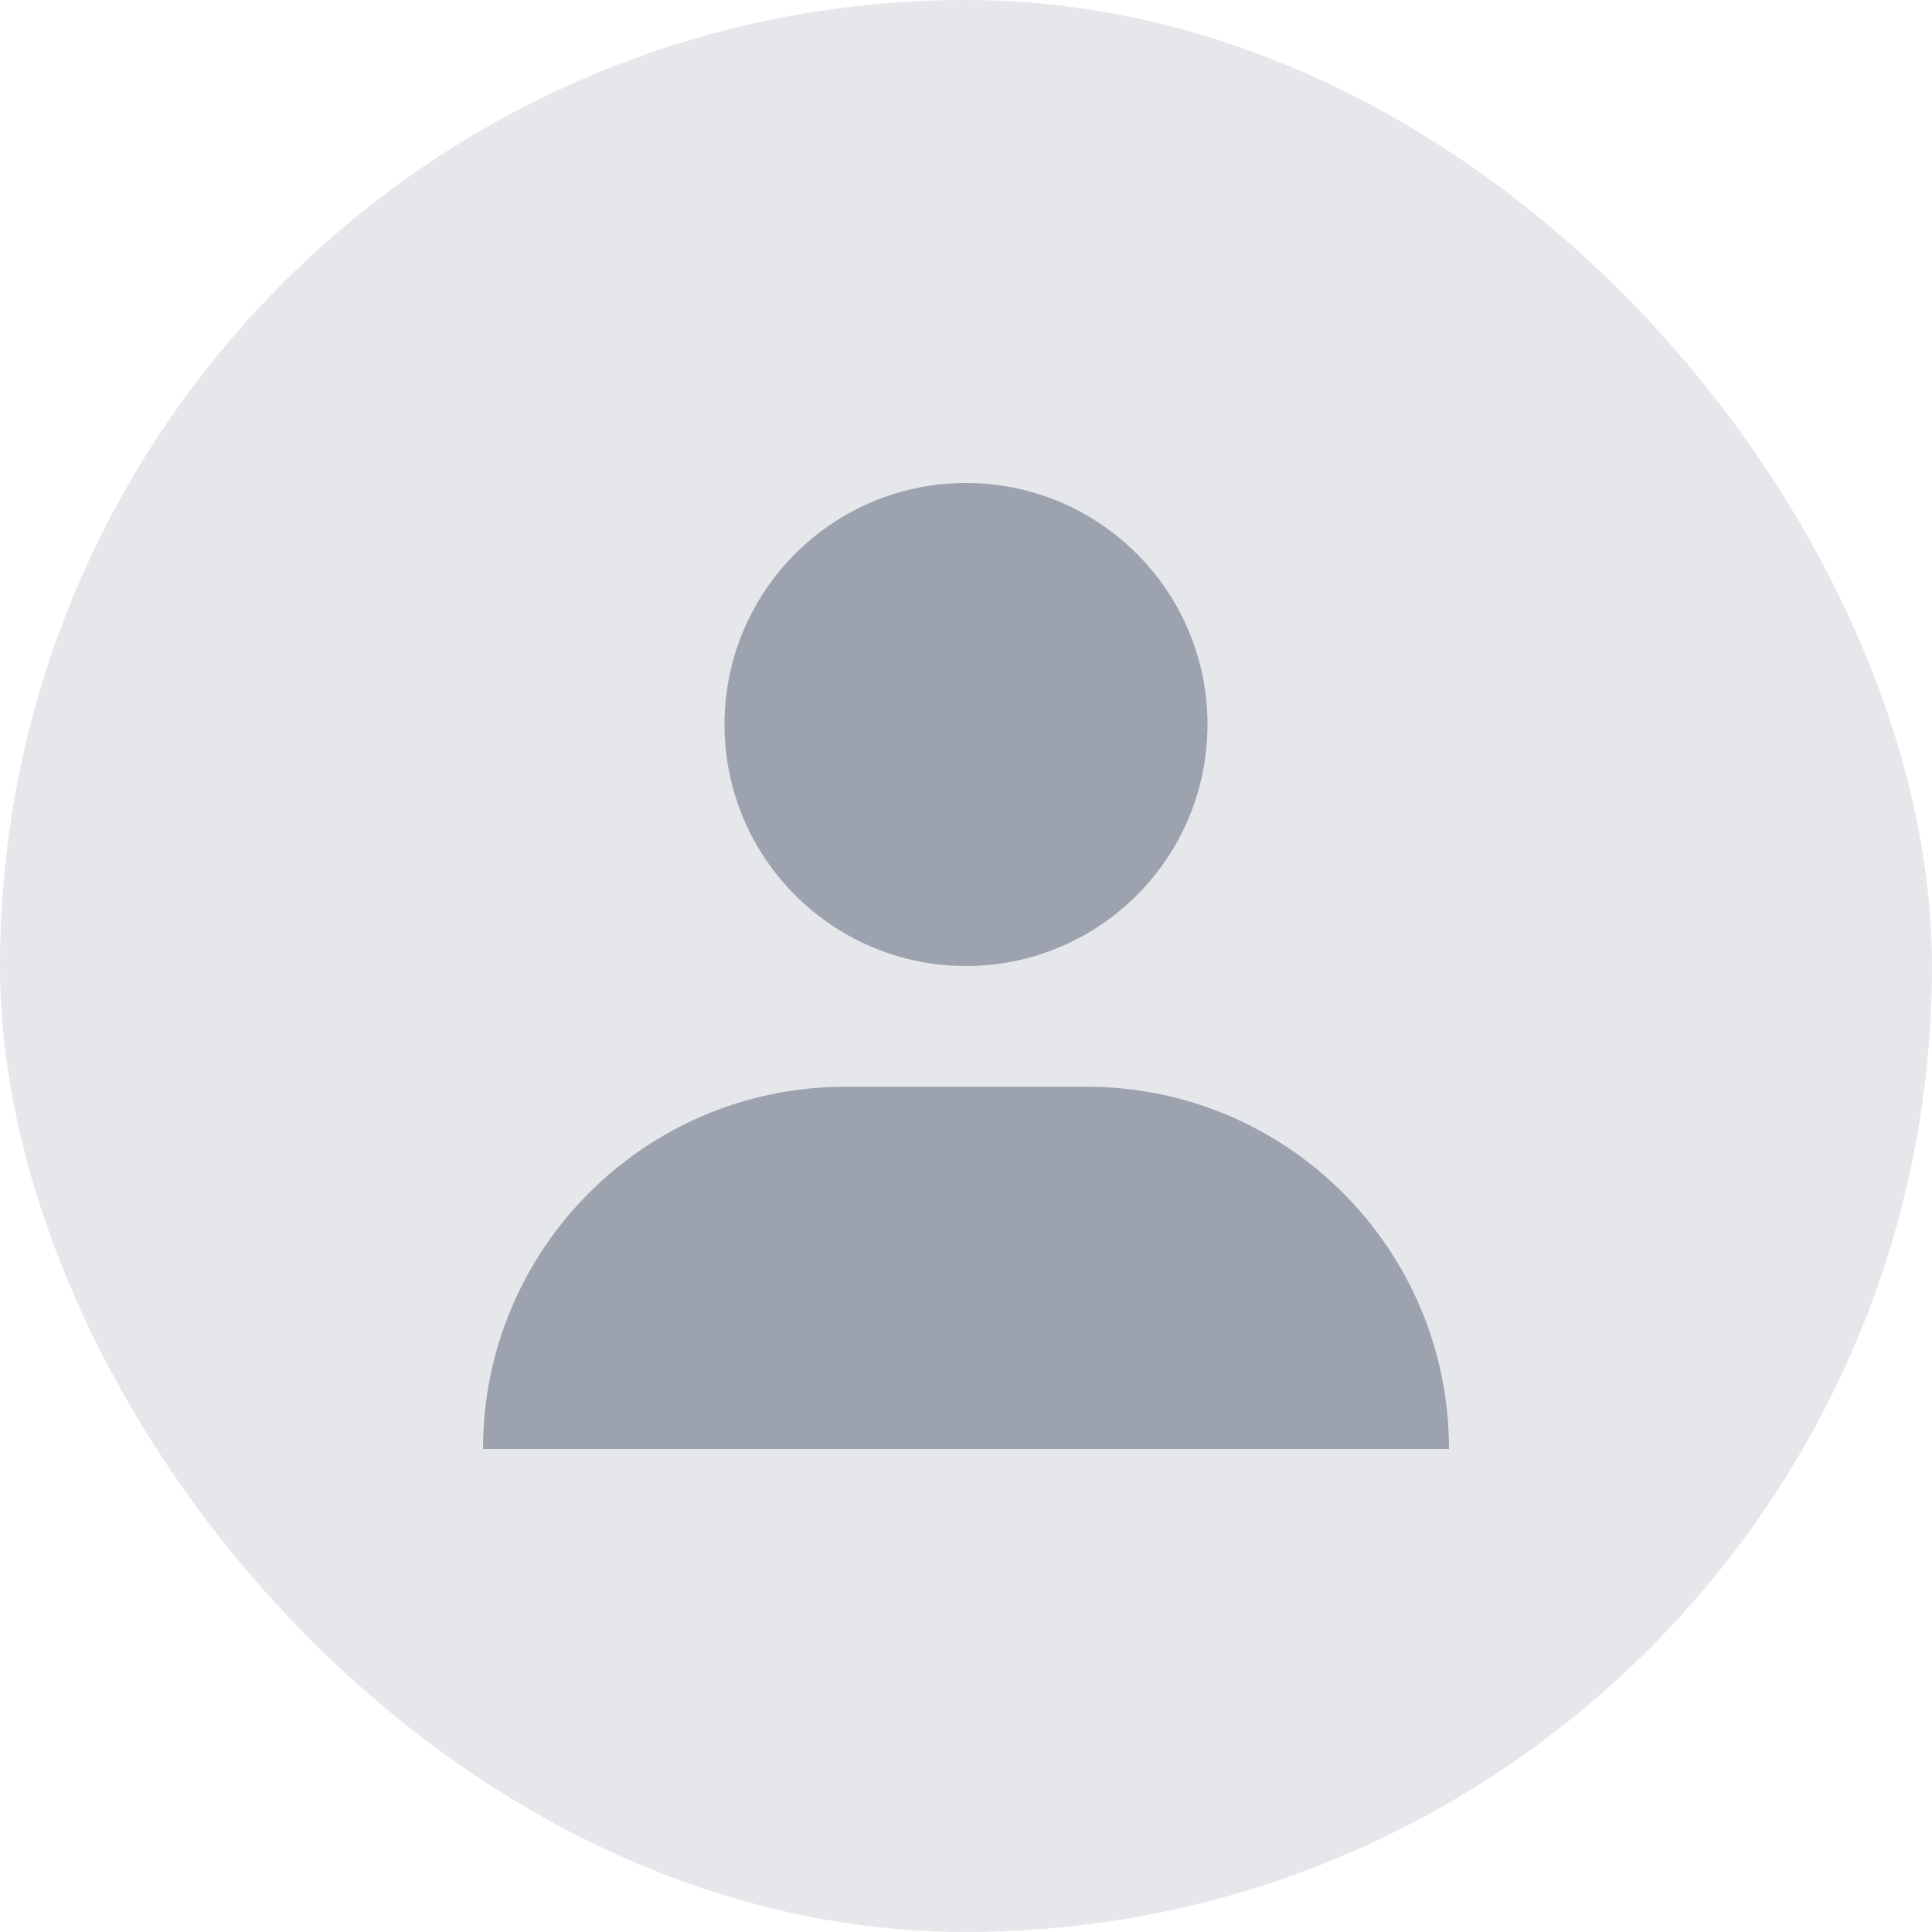 <?xml version="1.0" encoding="UTF-8"?>
<svg width="32" height="32" viewBox="0 0 32 32" fill="none" xmlns="http://www.w3.org/2000/svg">
<rect width="32" height="32" rx="16" fill="#E5E7EB"/>
<path d="M16 8C13.791 8 12 9.791 12 12C12 14.209 13.791 16 16 16C18.209 16 20 14.209 20 12C20 9.791 18.209 8 16 8Z" fill="#9CA3AF"/>
<path d="M8 24C8 20.686 10.686 18 14 18H18C21.314 18 24 20.686 24 24V24H8V24Z" fill="#9CA3AF"/>
</svg>
